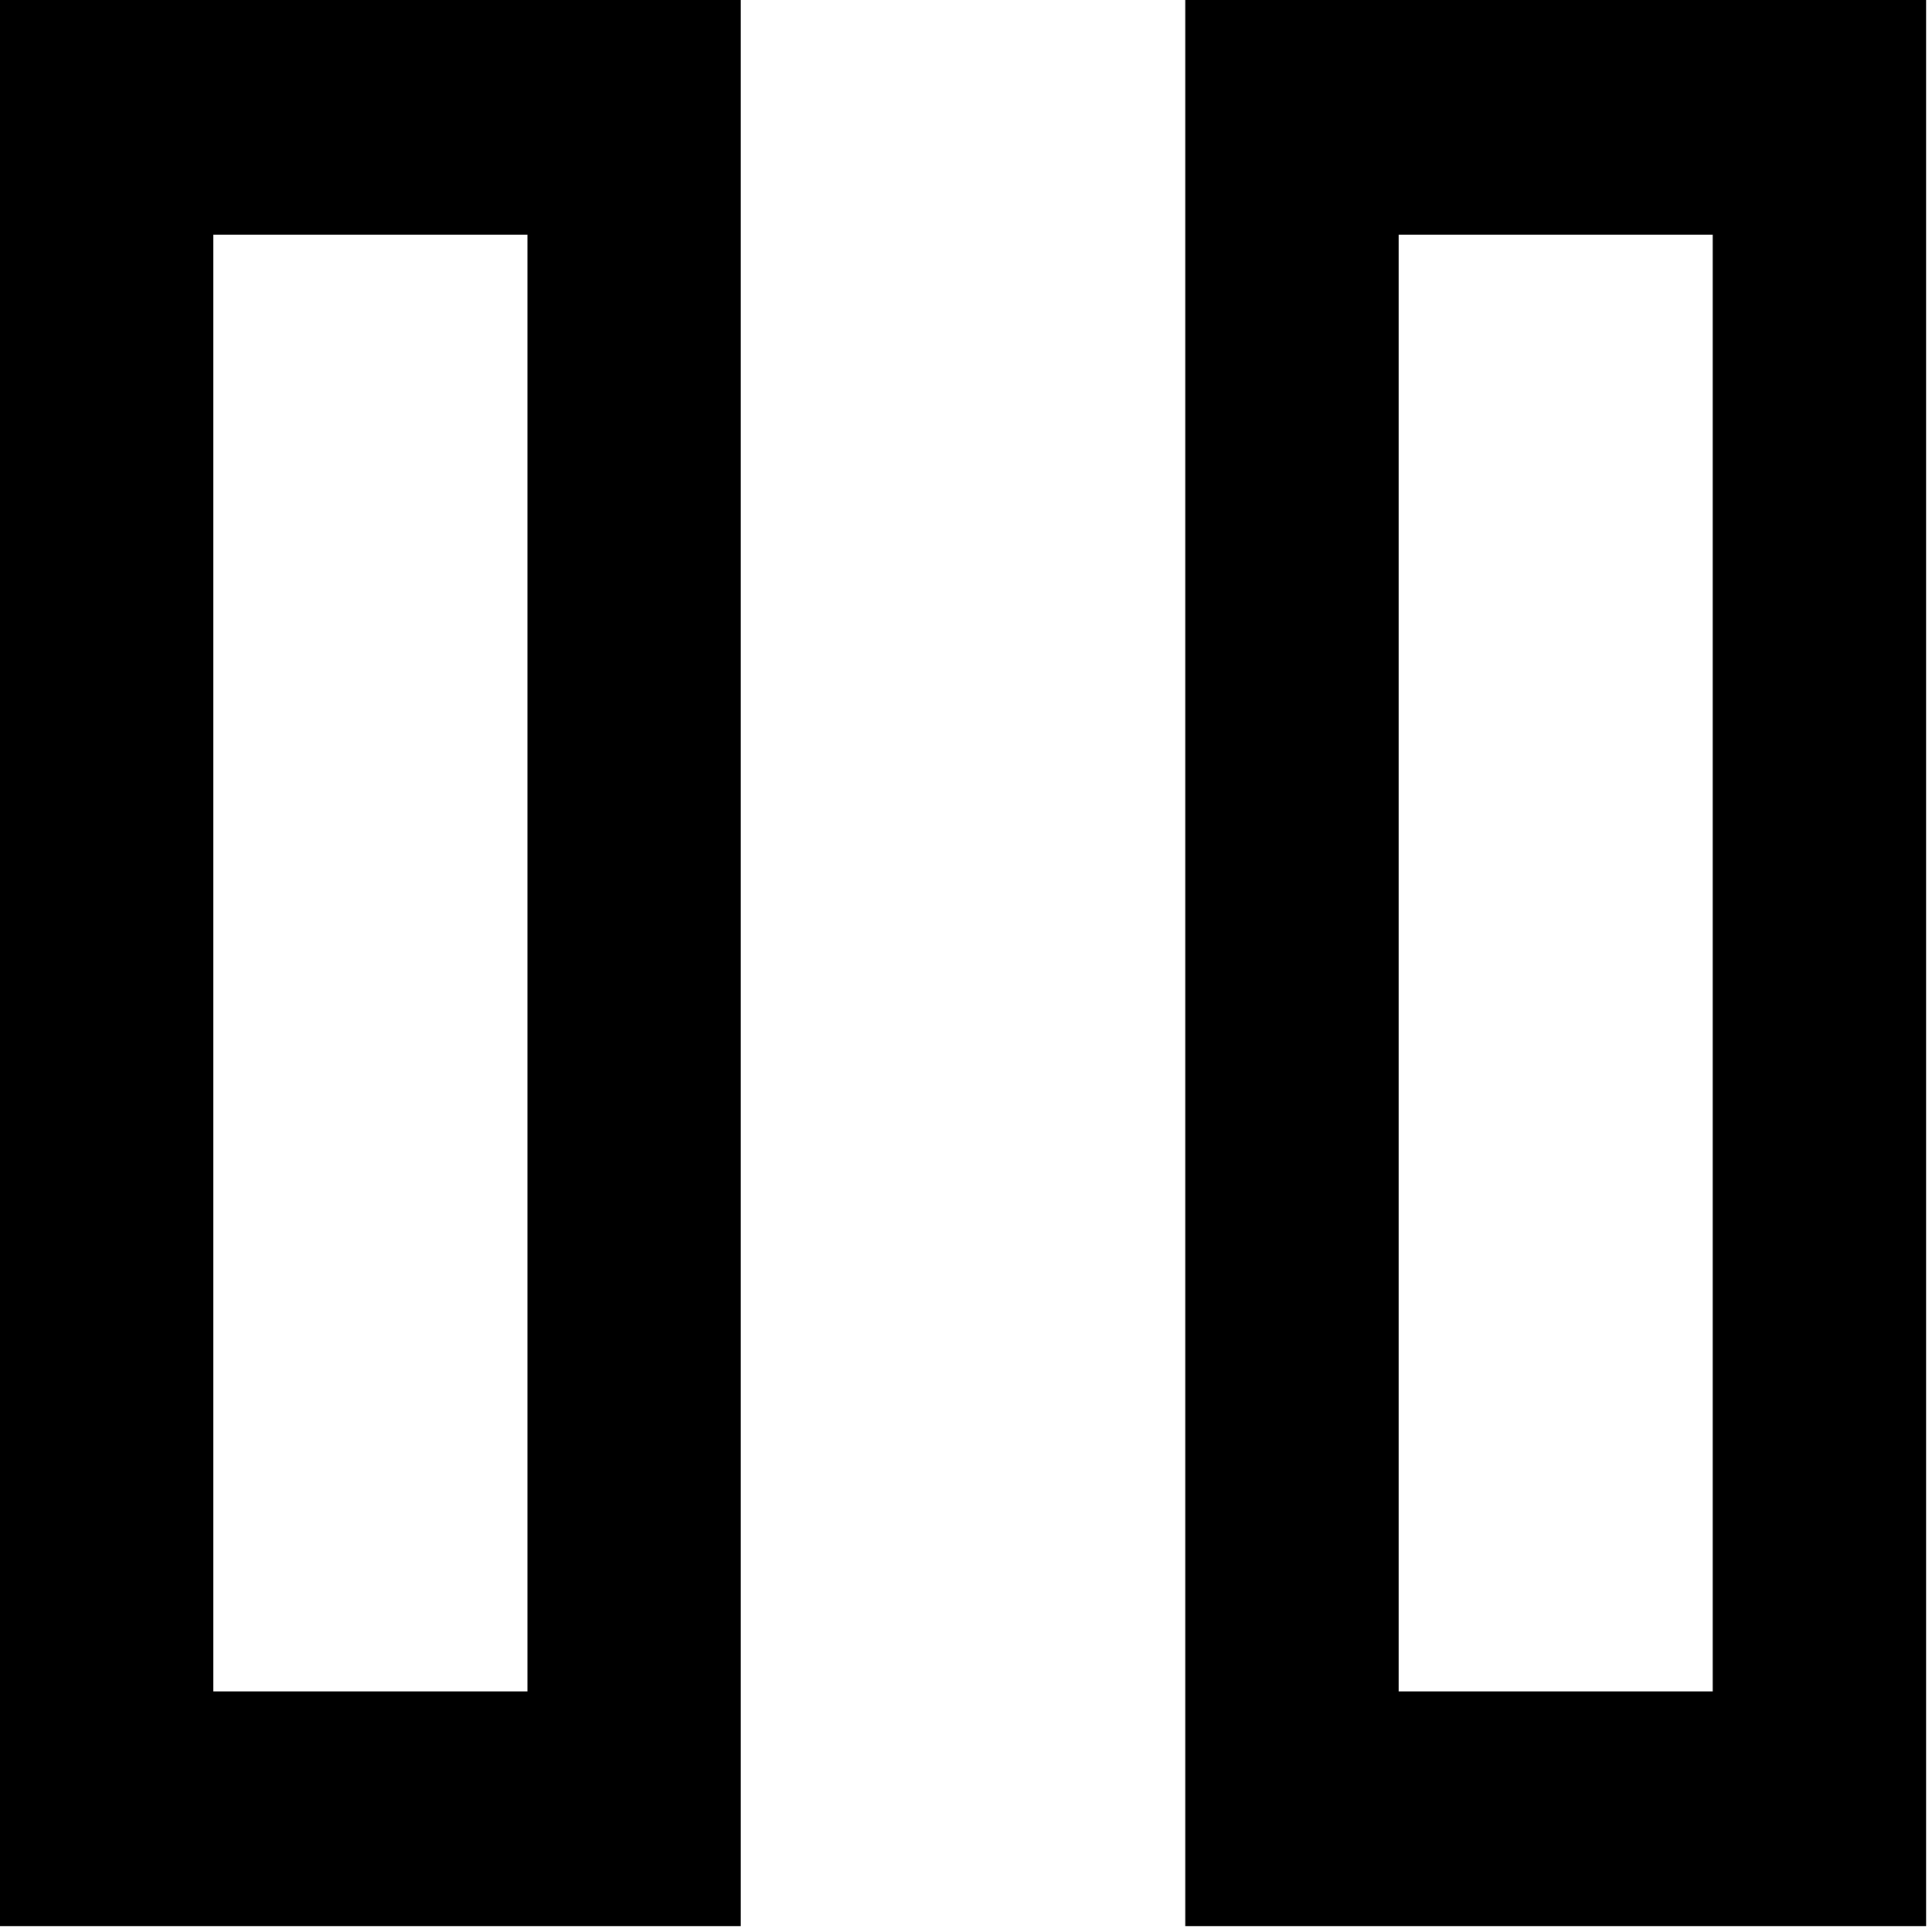 <?xml version="1.0" encoding="UTF-8" standalone="no"?>
<!DOCTYPE svg PUBLIC "-//W3C//DTD SVG 1.1//EN" "http://www.w3.org/Graphics/SVG/1.1/DTD/svg11.dtd">
<svg width="100%" height="100%" viewBox="0 0 163 163" version="1.1" xmlns="http://www.w3.org/2000/svg" xmlns:xlink="http://www.w3.org/1999/xlink" xml:space="preserve" xmlns:serif="http://www.serif.com/" style="fill-rule:evenodd;clip-rule:evenodd;stroke-linejoin:round;stroke-miterlimit:2;">
    <g transform="matrix(3.125,0,0,3.125,0,0)">
        <g transform="matrix(0.32,0,0,0.32,-124.96,-181.44)">
            <path d="M453,567L390.5,567L390.5,729.5L453,729.5L453,567ZM435,586.8L408.5,586.8L408.5,709.7L435,709.7L435,586.8Z"/>
        </g>
        <g transform="matrix(0.32,0,0,0.32,-92.96,-181.44)">
            <path d="M453,567L390.5,567L390.5,729.5L453,729.5L453,567ZM435,586.8L408.5,586.8L408.5,709.7L435,709.7L435,586.8Z"/>
        </g>
    </g>
</svg>
